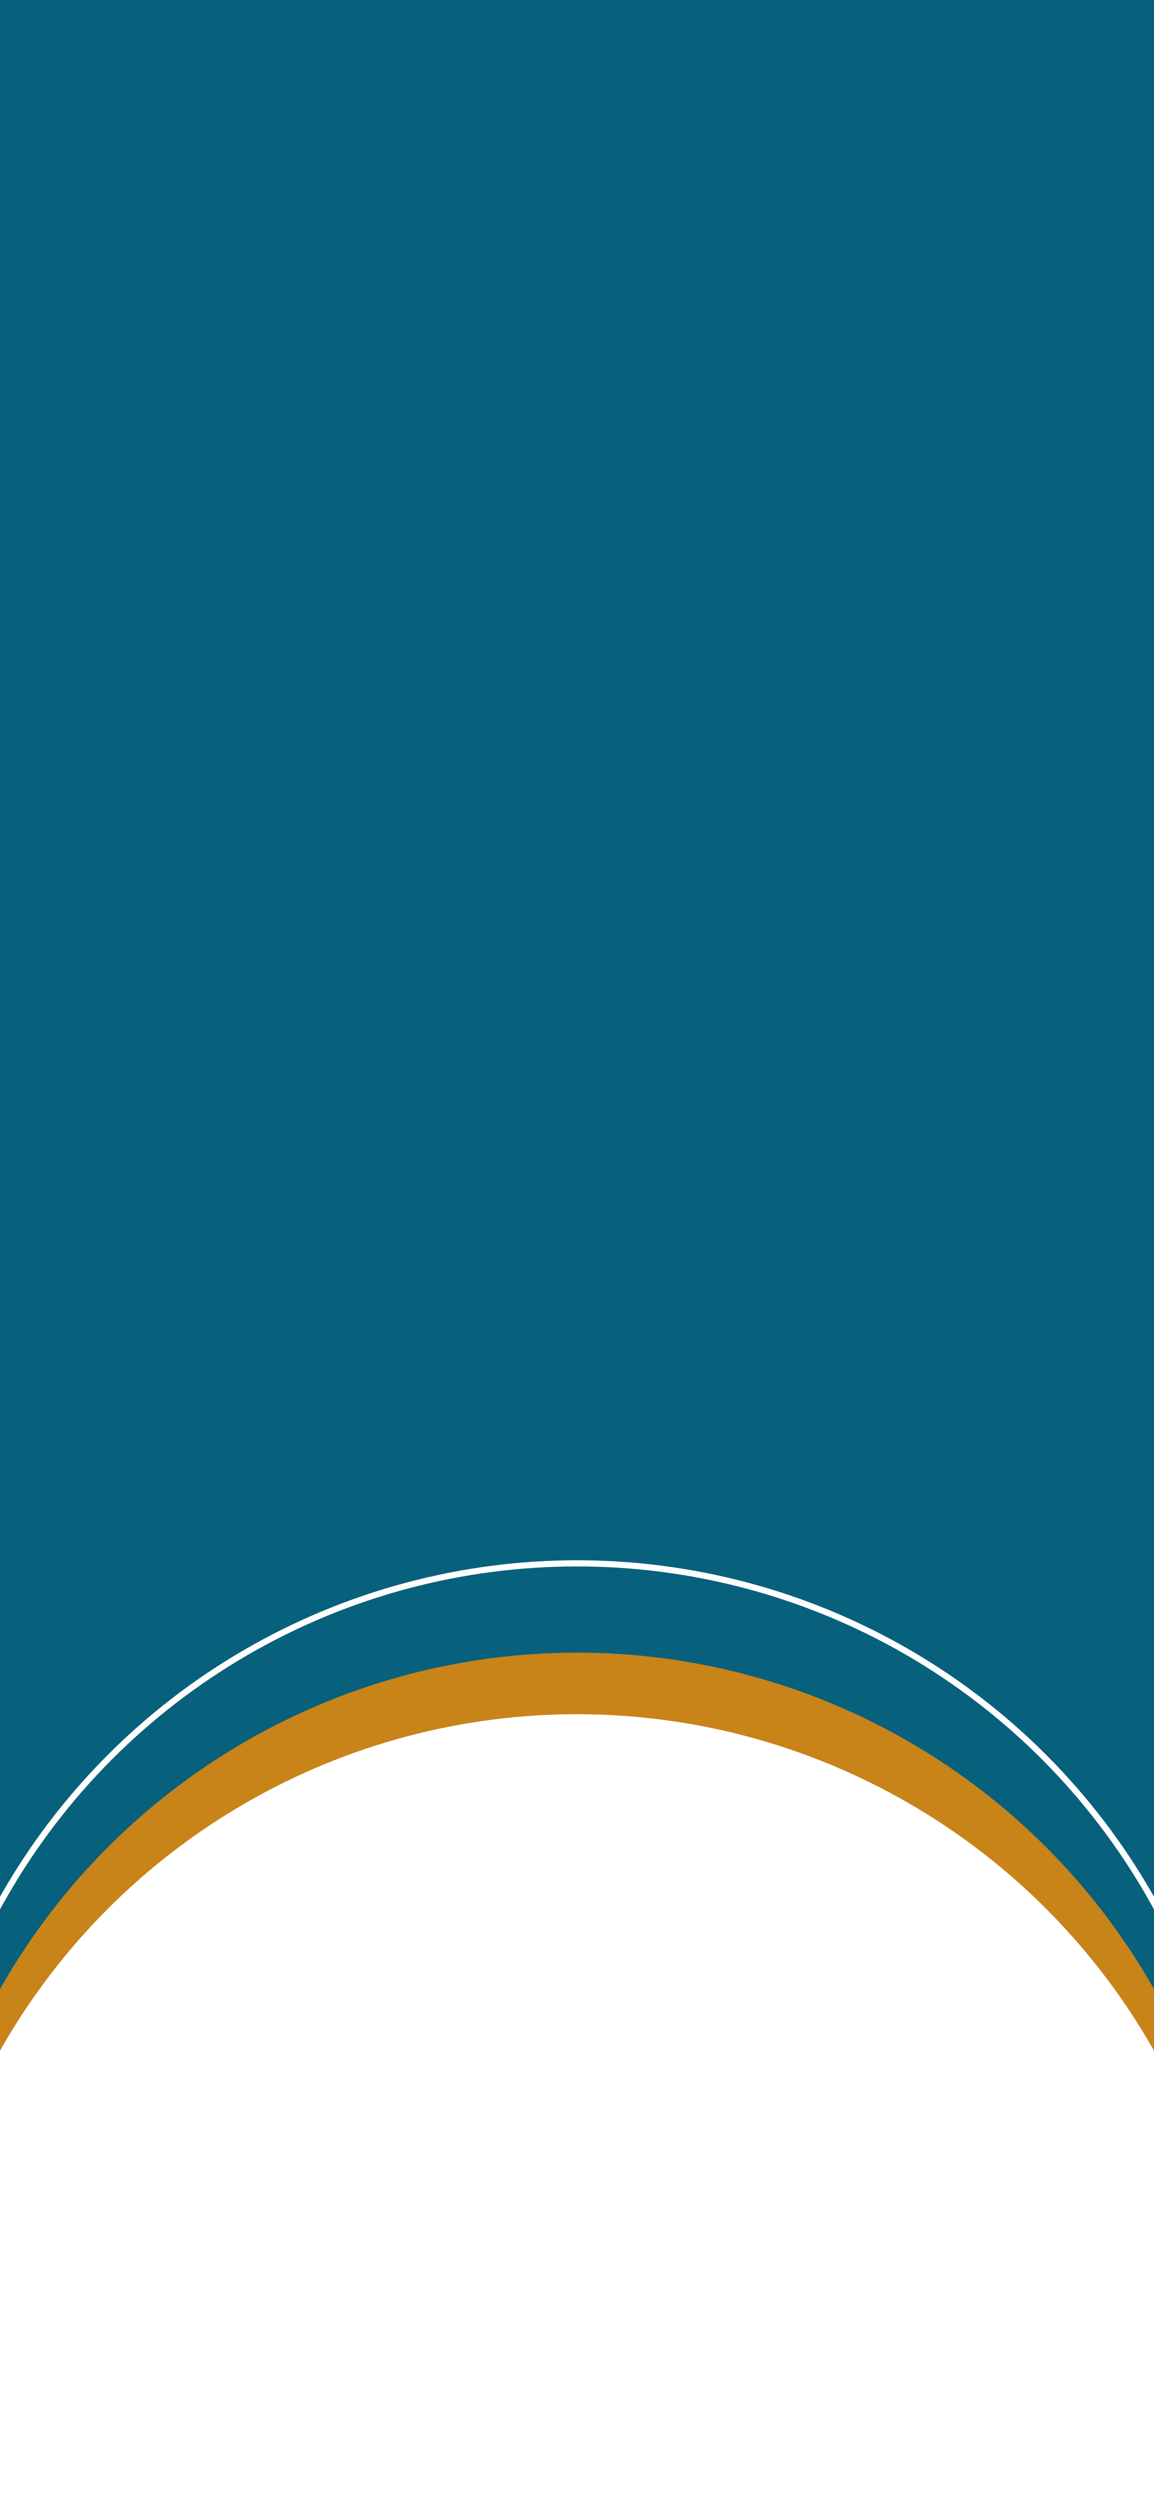 <svg width="375" height="812" viewBox="0 0 375 812" fill="none" xmlns="http://www.w3.org/2000/svg">
<rect x="0" y="0" width="375" height="812" fill="#333333" stroke="none"/>
<g clip-path="url(#clip0_127_171)">
<rect width="375" height="812" fill="#07617C"/>
<path d="M79.751 565.616C146.426 527.121 228.573 527.121 295.249 565.616C361.924 604.111 402.997 675.252 402.997 752.242C402.997 829.232 361.924 900.373 295.249 938.868C228.573 977.363 146.426 977.363 79.751 938.868C13.076 900.373 -27.997 829.232 -27.997 752.242C-27.997 675.252 13.076 604.111 79.751 565.616Z" fill="#C88319"/>
<path d="M80.251 536.482C146.617 498.166 228.383 498.166 294.749 536.482C361.114 574.798 401.997 645.61 401.997 722.242C401.997 798.875 361.114 869.686 294.749 908.002C228.383 946.318 146.617 946.318 80.251 908.002C13.886 869.686 -26.997 798.875 -26.997 722.242C-26.997 645.61 13.886 574.798 80.251 536.482Z" stroke="white" stroke-width="2"/>
<path d="M79.751 585.616C146.426 547.121 228.573 547.121 295.249 585.616C361.924 624.111 402.997 695.252 402.997 772.242C402.997 849.232 361.924 920.373 295.249 958.868C228.573 997.363 146.426 997.363 79.751 958.868C13.076 920.373 -27.997 849.232 -27.997 772.242C-27.997 695.252 13.076 624.111 79.751 585.616Z" fill="white"/>
</g>
<defs>
<clipPath id="clip0_127_171">
<rect width="375" height="812" fill="white"/>
</clipPath>
</defs>
</svg>

